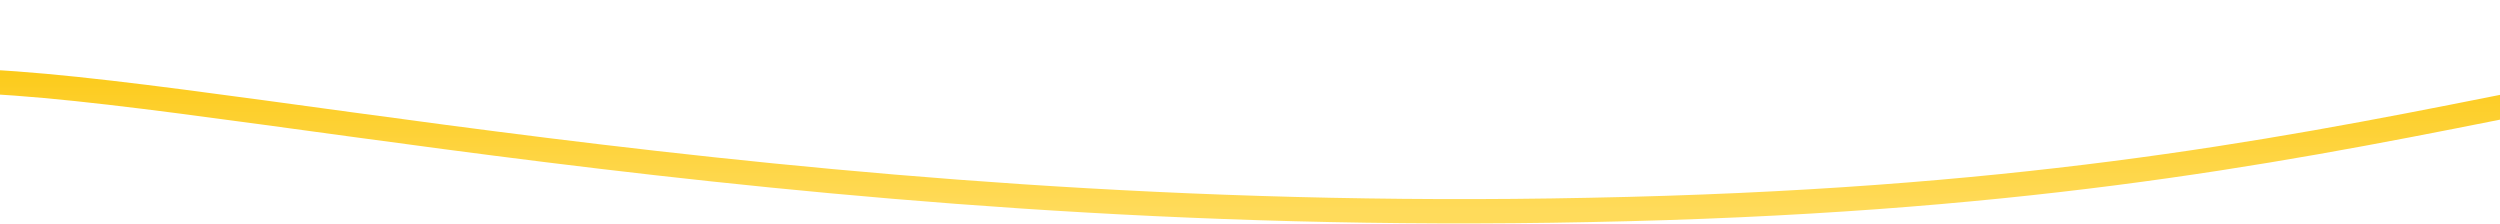 <?xml version="1.0" encoding="UTF-8" standalone="no"?><svg width='1440' height='129' viewBox='0 0 1440 129' fill='none' xmlns='http://www.w3.org/2000/svg'>
<path d='M-34.498 46.59C100.216 44.111 446.75 130.703 915.413 120.92C1400.54 111.591 1500 11.36 1886.63 7.751' stroke='url(#paint0_linear_18_62)' stroke-width='14'/>
<defs>
<linearGradient id='paint0_linear_18_62' x1='926.064' y1='7.751' x2='926.064' y2='121.691' gradientUnits='userSpaceOnUse'>
<stop stop-color='#FBC400'/>
<stop offset='1' stop-color='#FFDB5B'/>
</linearGradient>
</defs>
</svg>
